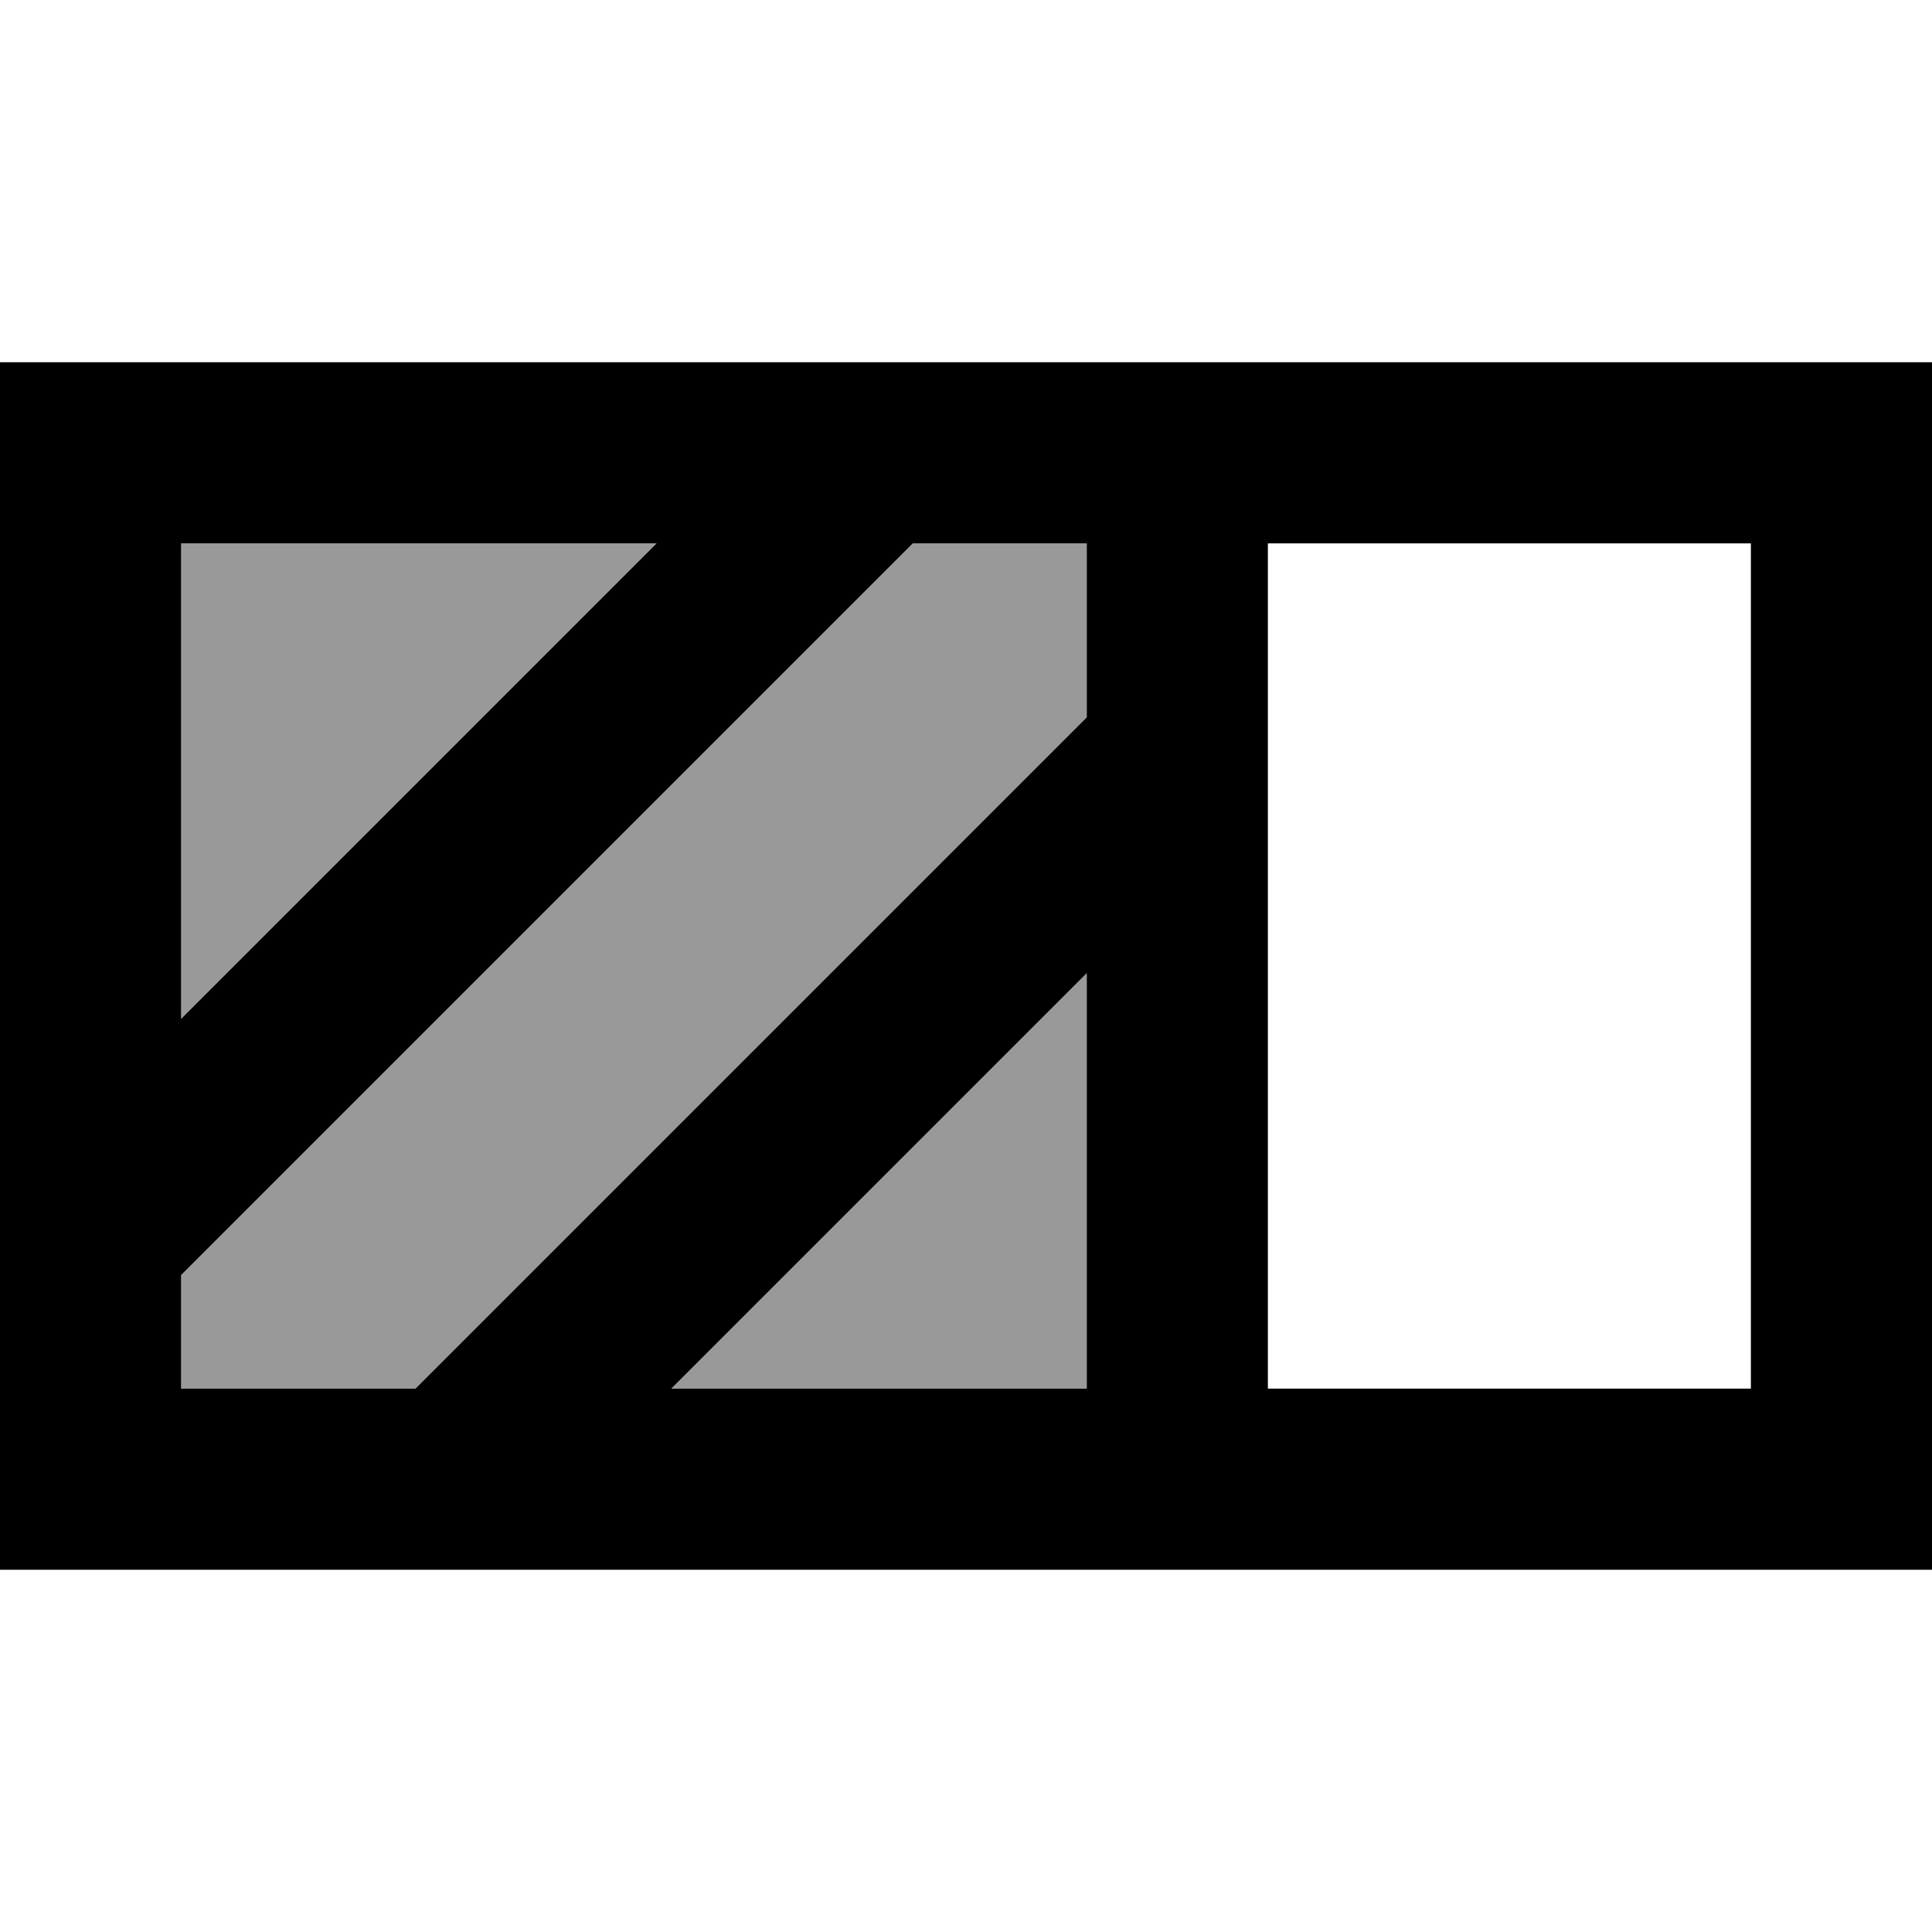 <svg xmlns="http://www.w3.org/2000/svg" viewBox="0 0 512 512"><!--! Font Awesome Pro 7.1.0 by @fontawesome - https://fontawesome.com License - https://fontawesome.com/license (Commercial License) Copyright 2025 Fonticons, Inc. --><path opacity=".4" fill="currentColor" d="M48 144l0 126 126-126-126 0zm0 193.9l0 30.1 62.1 0 177.9-177.9 0-46.1-46.1 0-193.9 193.9zM177.9 368L288 368 288 257.9 177.9 368z"/><path fill="currentColor" d="M336 144l0 224 128 0 0-224-128 0zm-48 0l-46.1 0-193.9 193.9 0 30.1 62.1 0 177.9-177.9 0-46.1zm0 113.9L177.9 368 288 368 288 257.9zM48 144l0 126 126-126-126 0zM0 96l512 0 0 320-512 0 0-320z"/></svg>